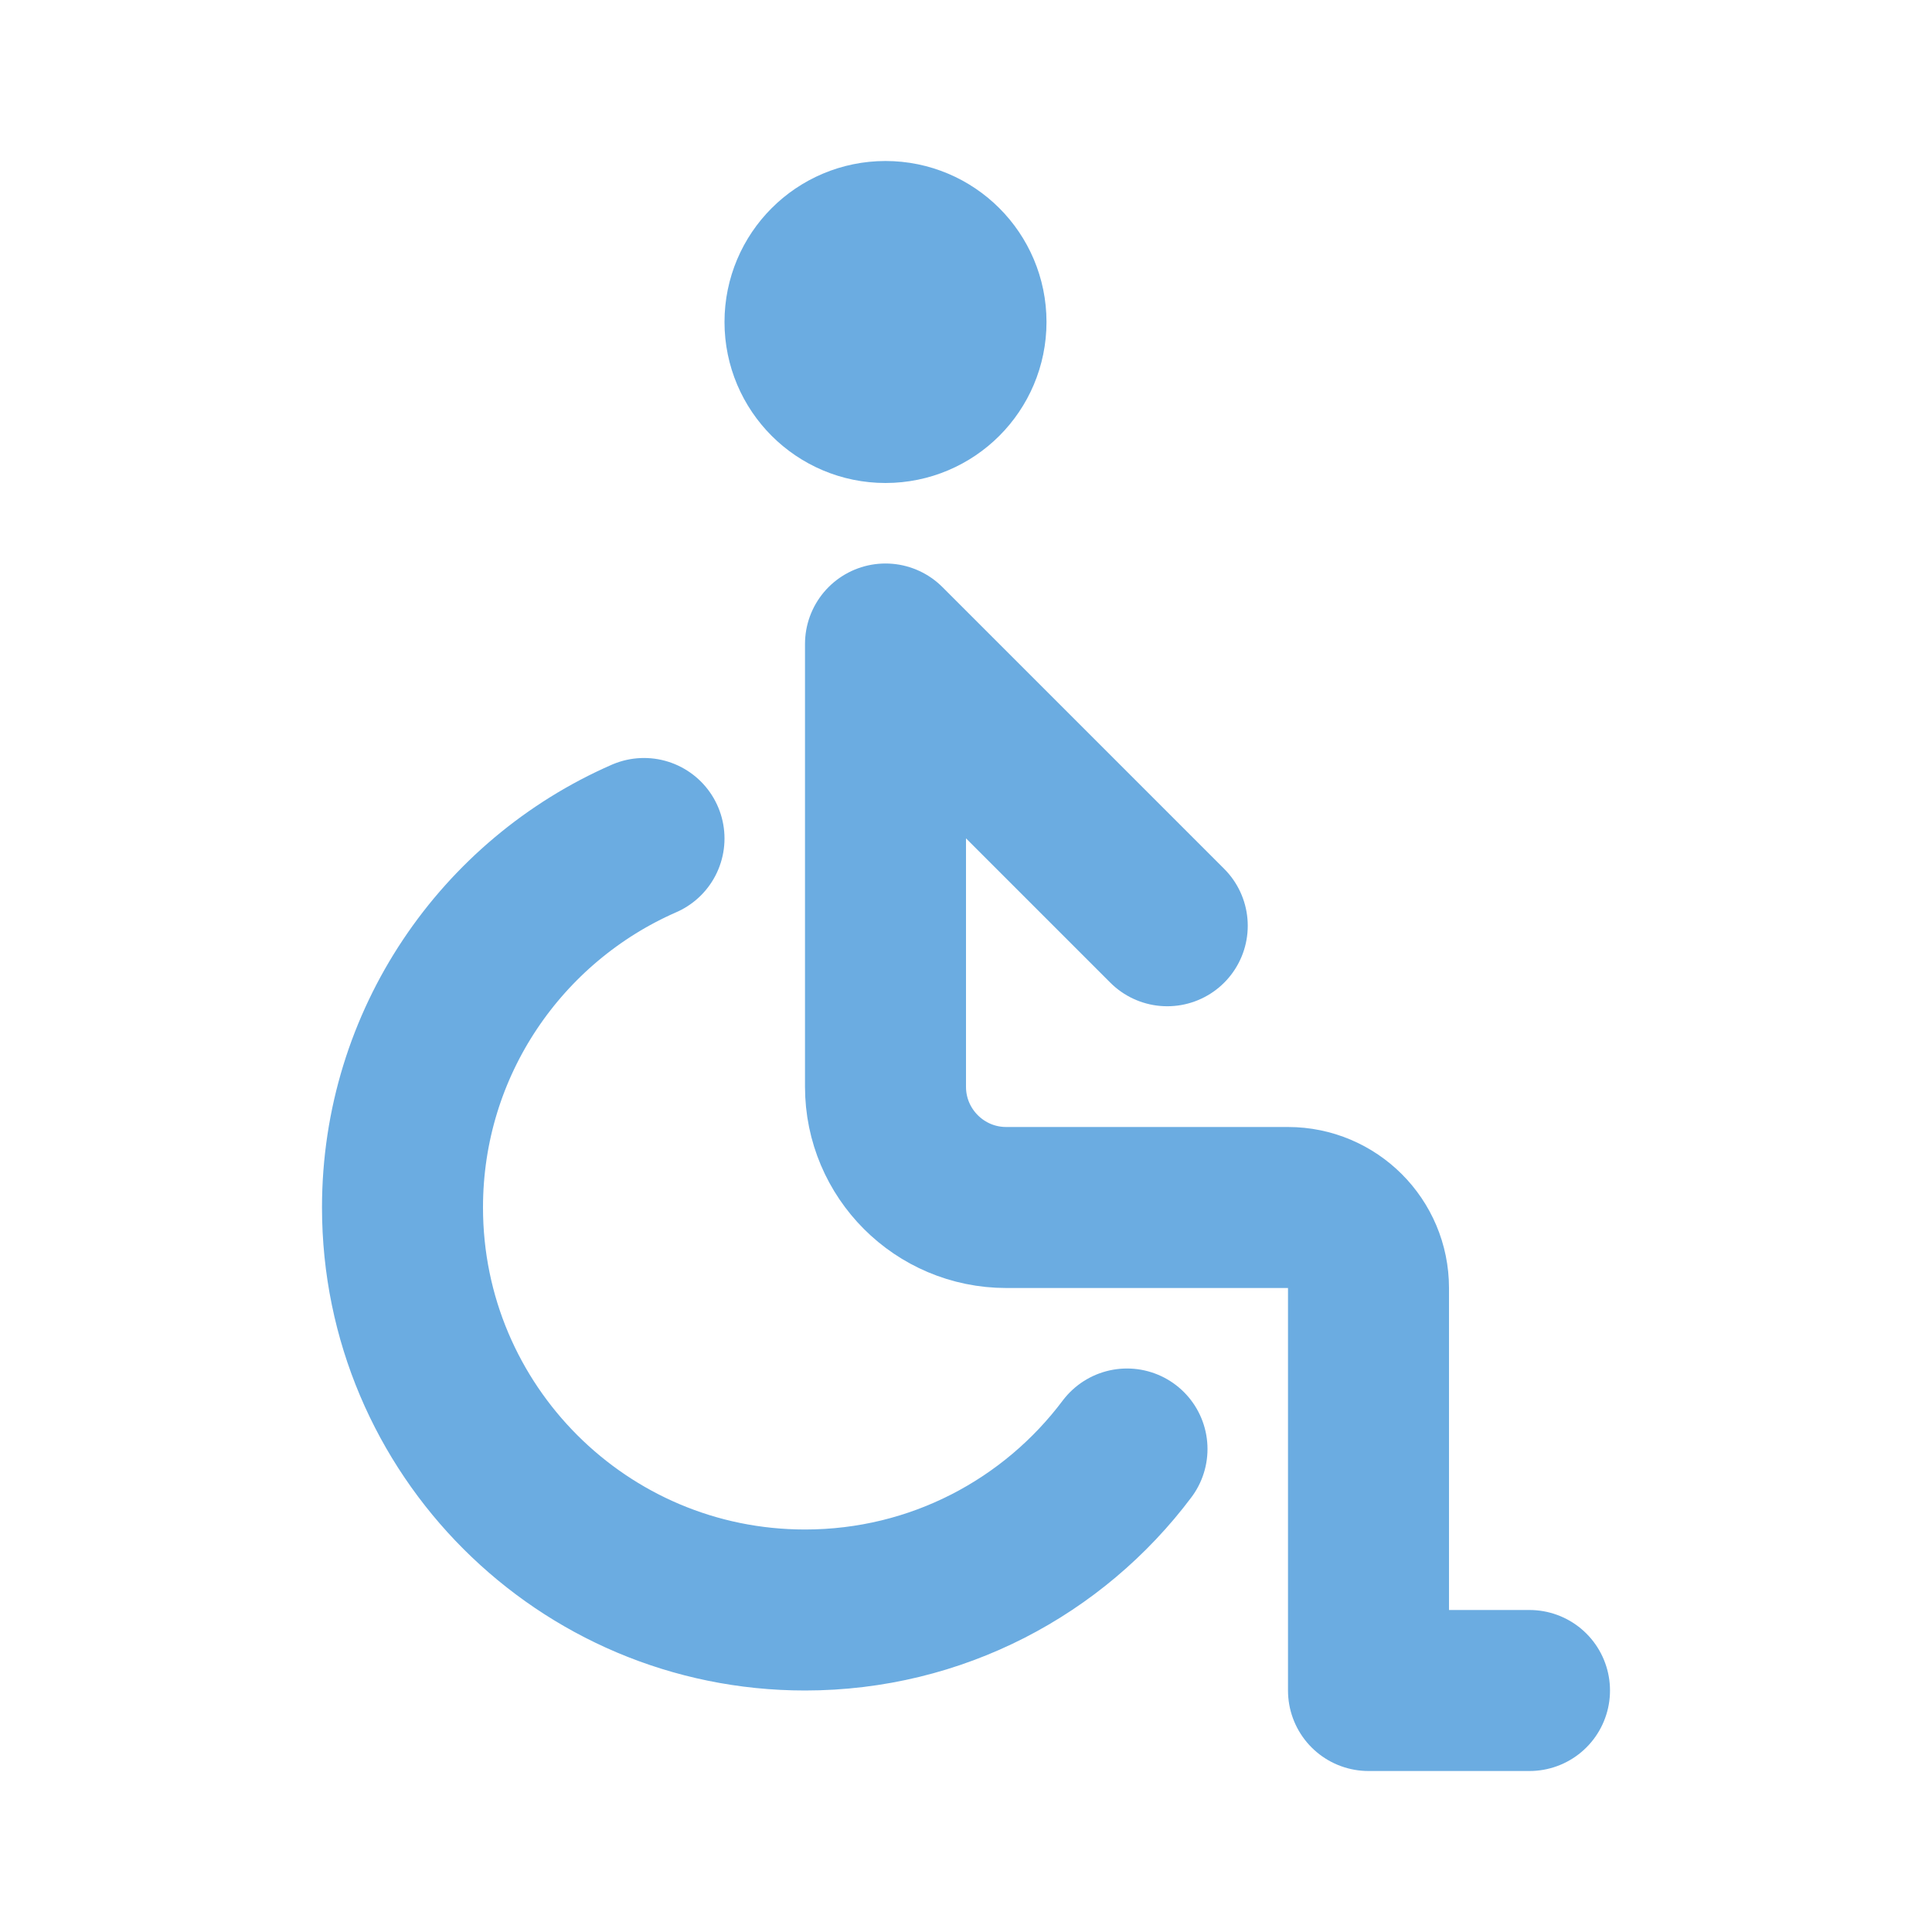 <svg width="24" height="24" viewBox="0 0 24 24" fill="none" xmlns="http://www.w3.org/2000/svg">
<path d="M19 21H17V16C17 15.448 16.552 15 16 15H12.5C11.672 15 11 14.328 11 13.5V8L14.5 11.5M14 18C13.088 19.215 11.636 20 10 20C7.239 20 5 17.761 5 15C5 12.95 6.234 11.188 8 10.416M12 4C12 4.552 11.552 5 11 5C10.448 5 10 4.552 10 4C10 3.448 10.448 3 11 3C11.552 3 12 3.448 12 4Z" stroke="#6bace1" stroke-width="2" stroke-linecap="round" stroke-linejoin="round"/>
</svg>
